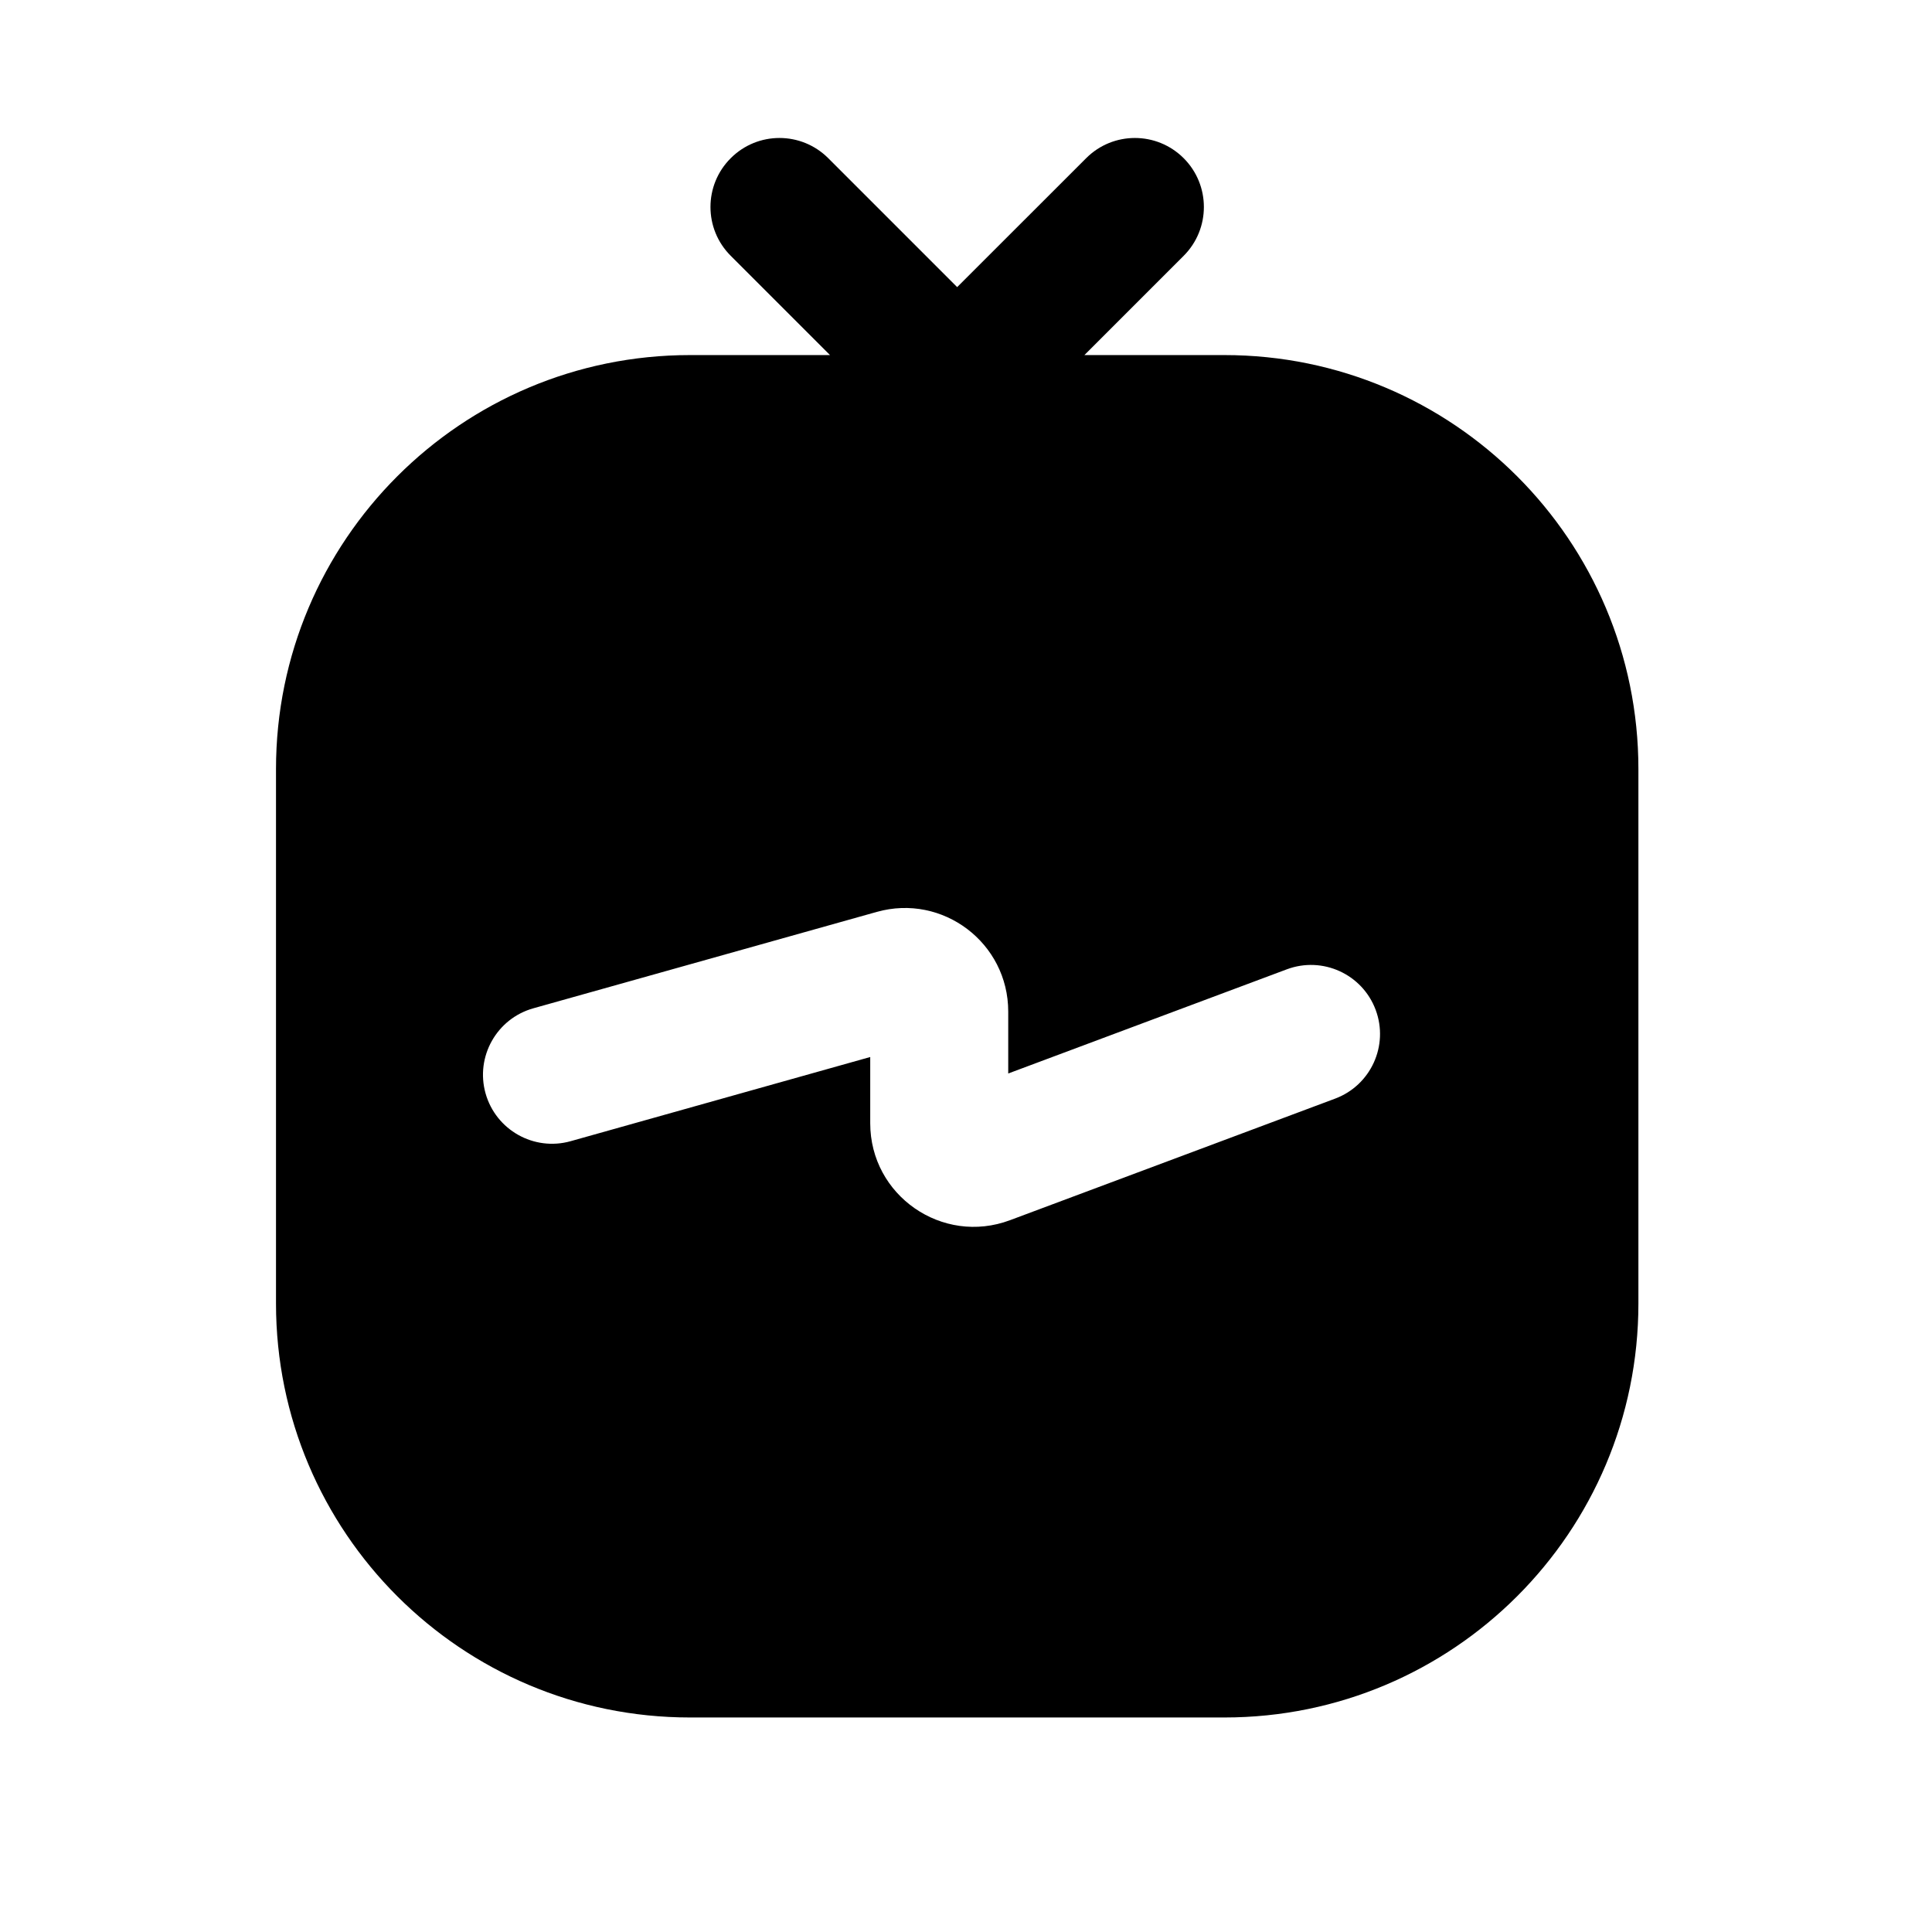 <svg width="28" height="28" viewBox="0 0 28 28" fill="none" xmlns="http://www.w3.org/2000/svg">
<path fill-rule="evenodd" clip-rule="evenodd" d="M12.004 2.293C11.613 1.902 10.98 1.902 10.59 2.293C10.199 2.683 10.199 3.317 10.59 3.707L12.029 5.146H10C6.686 5.146 4 7.832 4 11.146V18.891C4 22.205 6.686 24.891 10 24.891H17.745C21.059 24.891 23.745 22.205 23.745 18.891V11.146C23.745 7.832 21.059 5.146 17.745 5.146H15.716L17.155 3.707C17.545 3.317 17.545 2.683 17.155 2.293C16.764 1.902 16.131 1.902 15.741 2.293L13.872 4.161L12.004 2.293ZM12.612 15.319L8.27 16.539C7.739 16.688 7.187 16.378 7.037 15.846C6.888 15.315 7.198 14.762 7.73 14.613L12.707 13.216C13.664 12.947 14.612 13.666 14.612 14.66V15.558L18.65 14.048C19.167 13.855 19.743 14.117 19.937 14.635C20.13 15.152 19.868 15.728 19.35 15.922L14.638 17.684C13.657 18.051 12.612 17.326 12.612 16.279V15.319Z" fill="black"/>
</svg>
